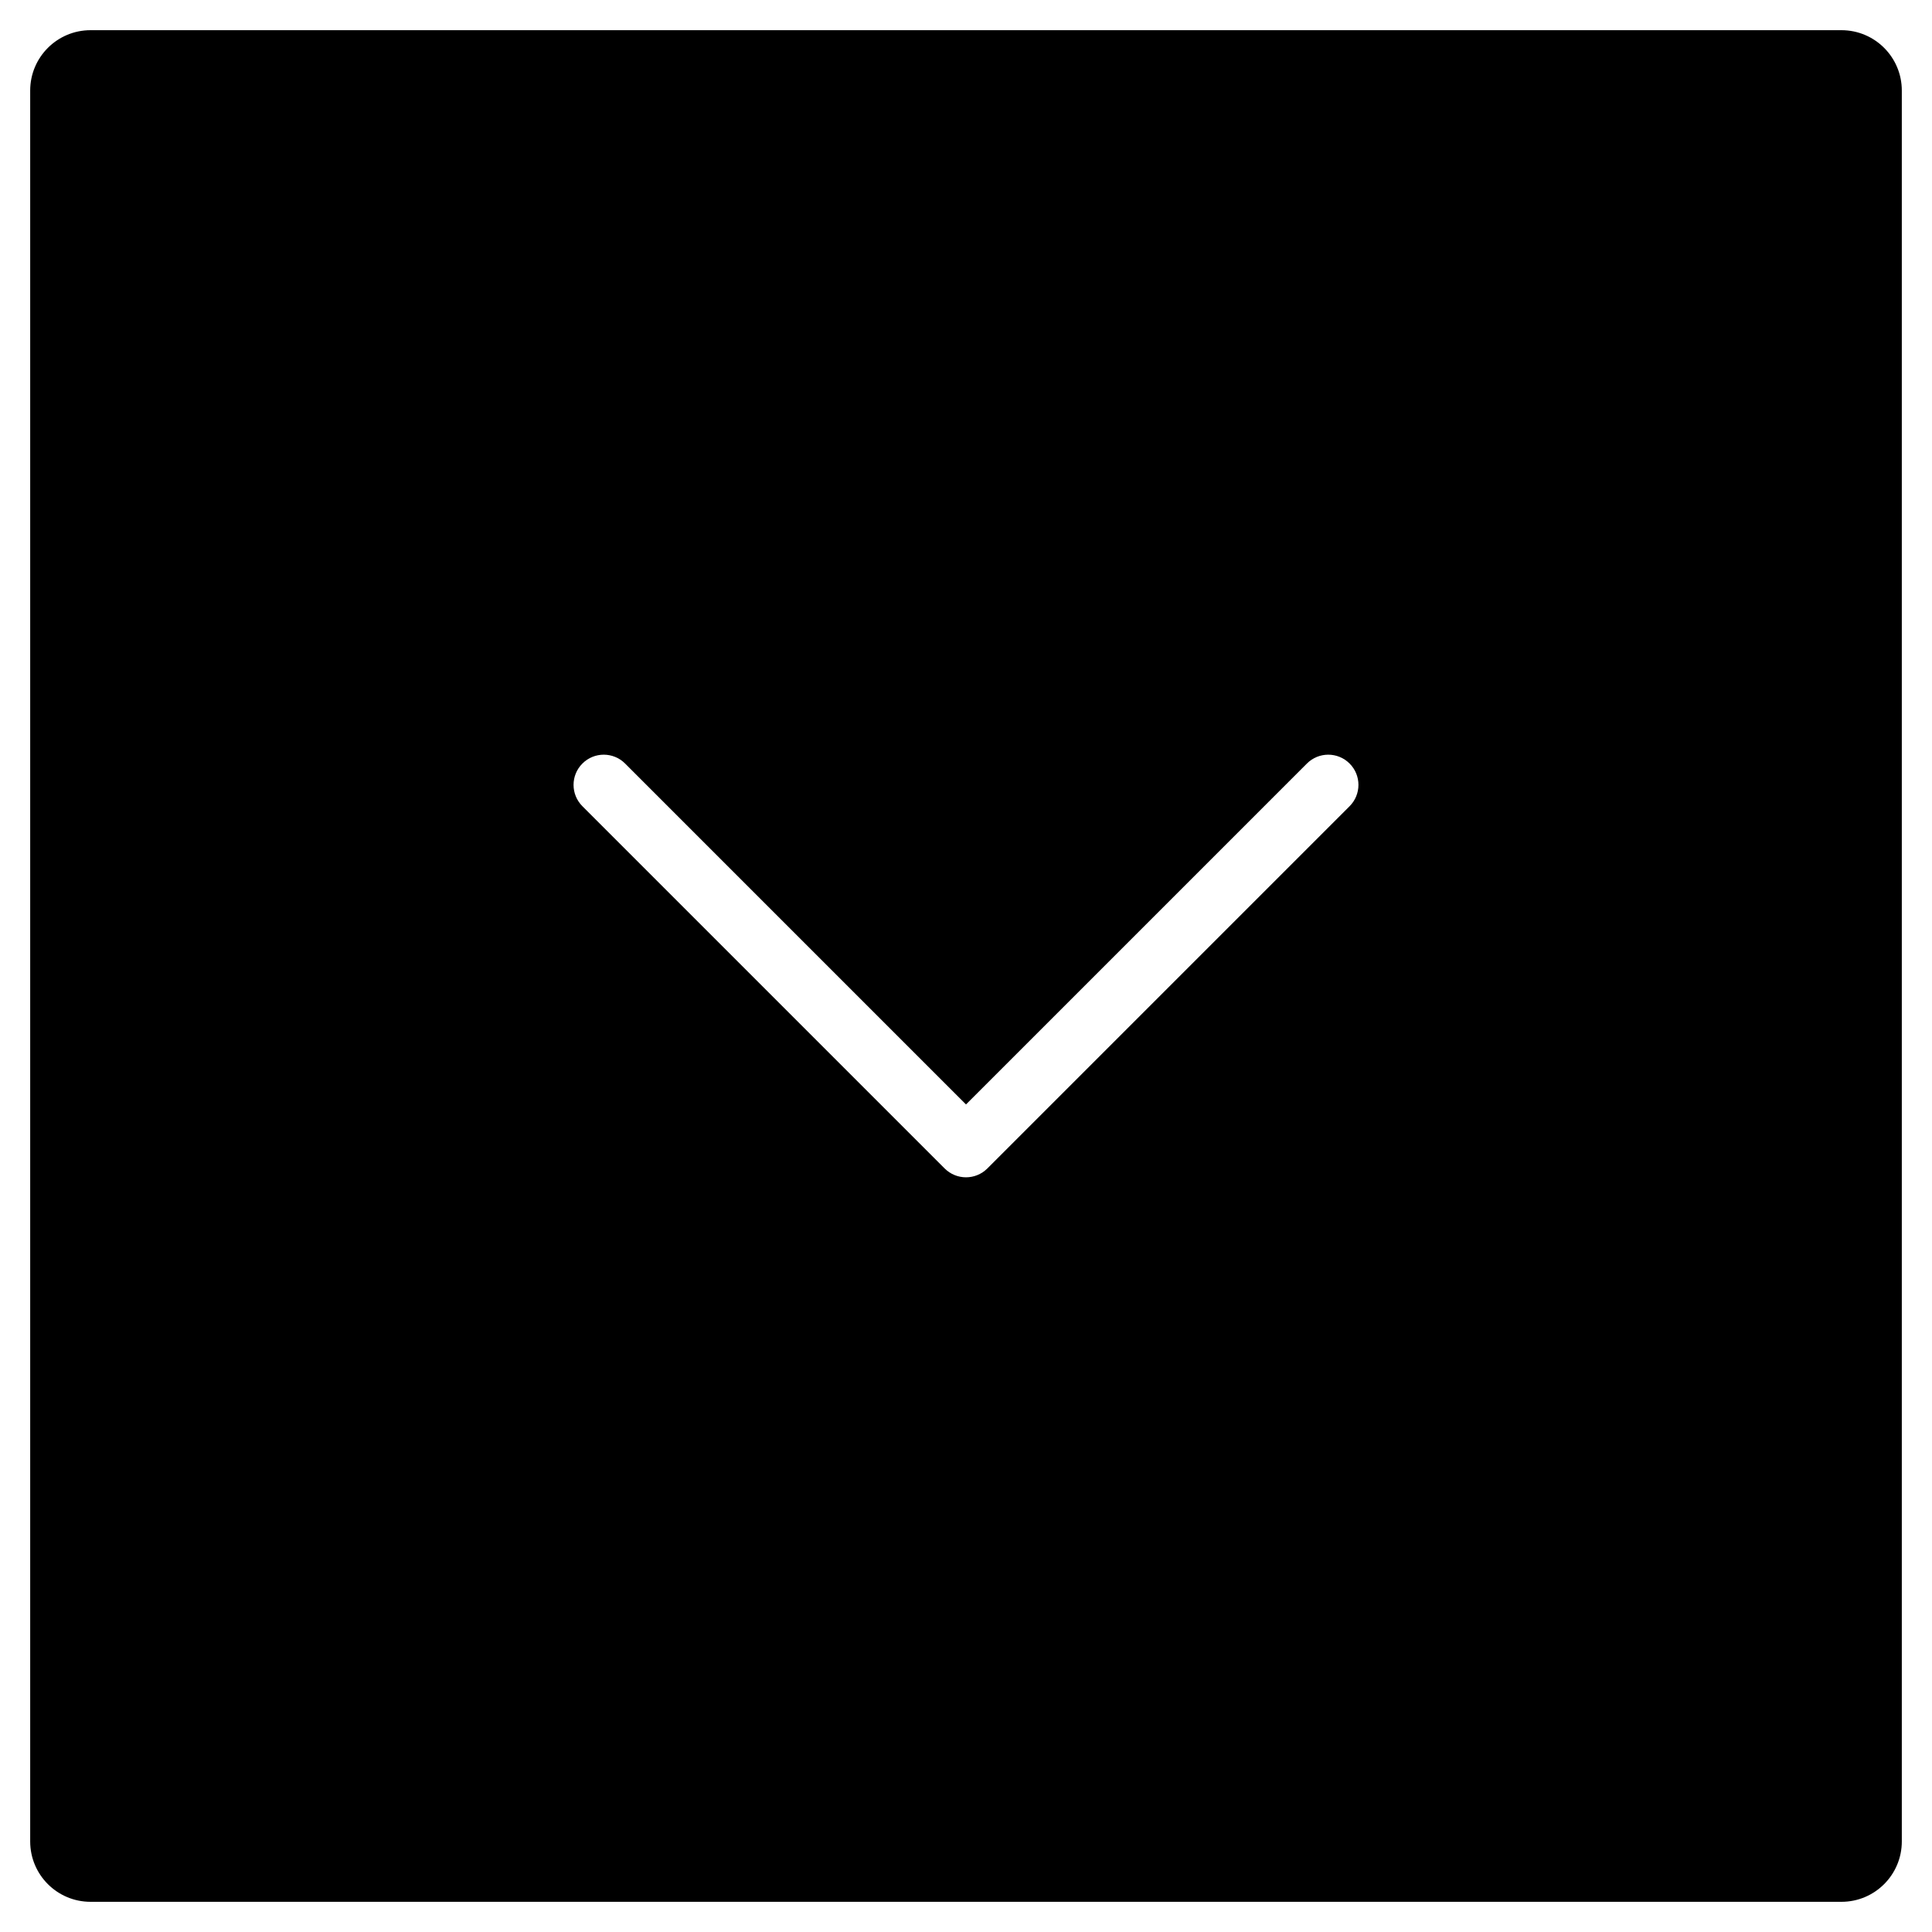 <?xml version="1.0" encoding="utf-8"?>
<!-- Generator: Adobe Illustrator 19.2.1, SVG Export Plug-In . SVG Version: 6.00 Build 0)  -->
<!DOCTYPE svg PUBLIC "-//W3C//DTD SVG 1.1//EN" "http://www.w3.org/Graphics/SVG/1.1/DTD/svg11.dtd">
<svg version="1.1" id="Layer_1" xmlns="http://www.w3.org/2000/svg" xmlns:xlink="http://www.w3.org/1999/xlink" x="0px" y="0px"
	 width="64px" height="64px" viewBox="0 0 64 64" enable-background="new 0 0 64 64" xml:space="preserve">
<path d="M61,1H3C1.895,1,1,1.895,1,3v58c0,1.105,0.895,2,2,2h58c1.105,0,2-0.895,2-2V3C63,1.895,62.105,1,61,1z M44.707,26.707
	l-12,12C32.512,38.902,32.256,39,32,39s-0.512-0.098-0.707-0.293l-12-12c-0.391-0.391-0.391-1.023,0-1.414s1.023-0.391,1.414,0
	L32,36.586l11.293-11.293c0.391-0.391,1.023-0.391,1.414,0S45.098,26.316,44.707,26.707z"/>
</svg>
